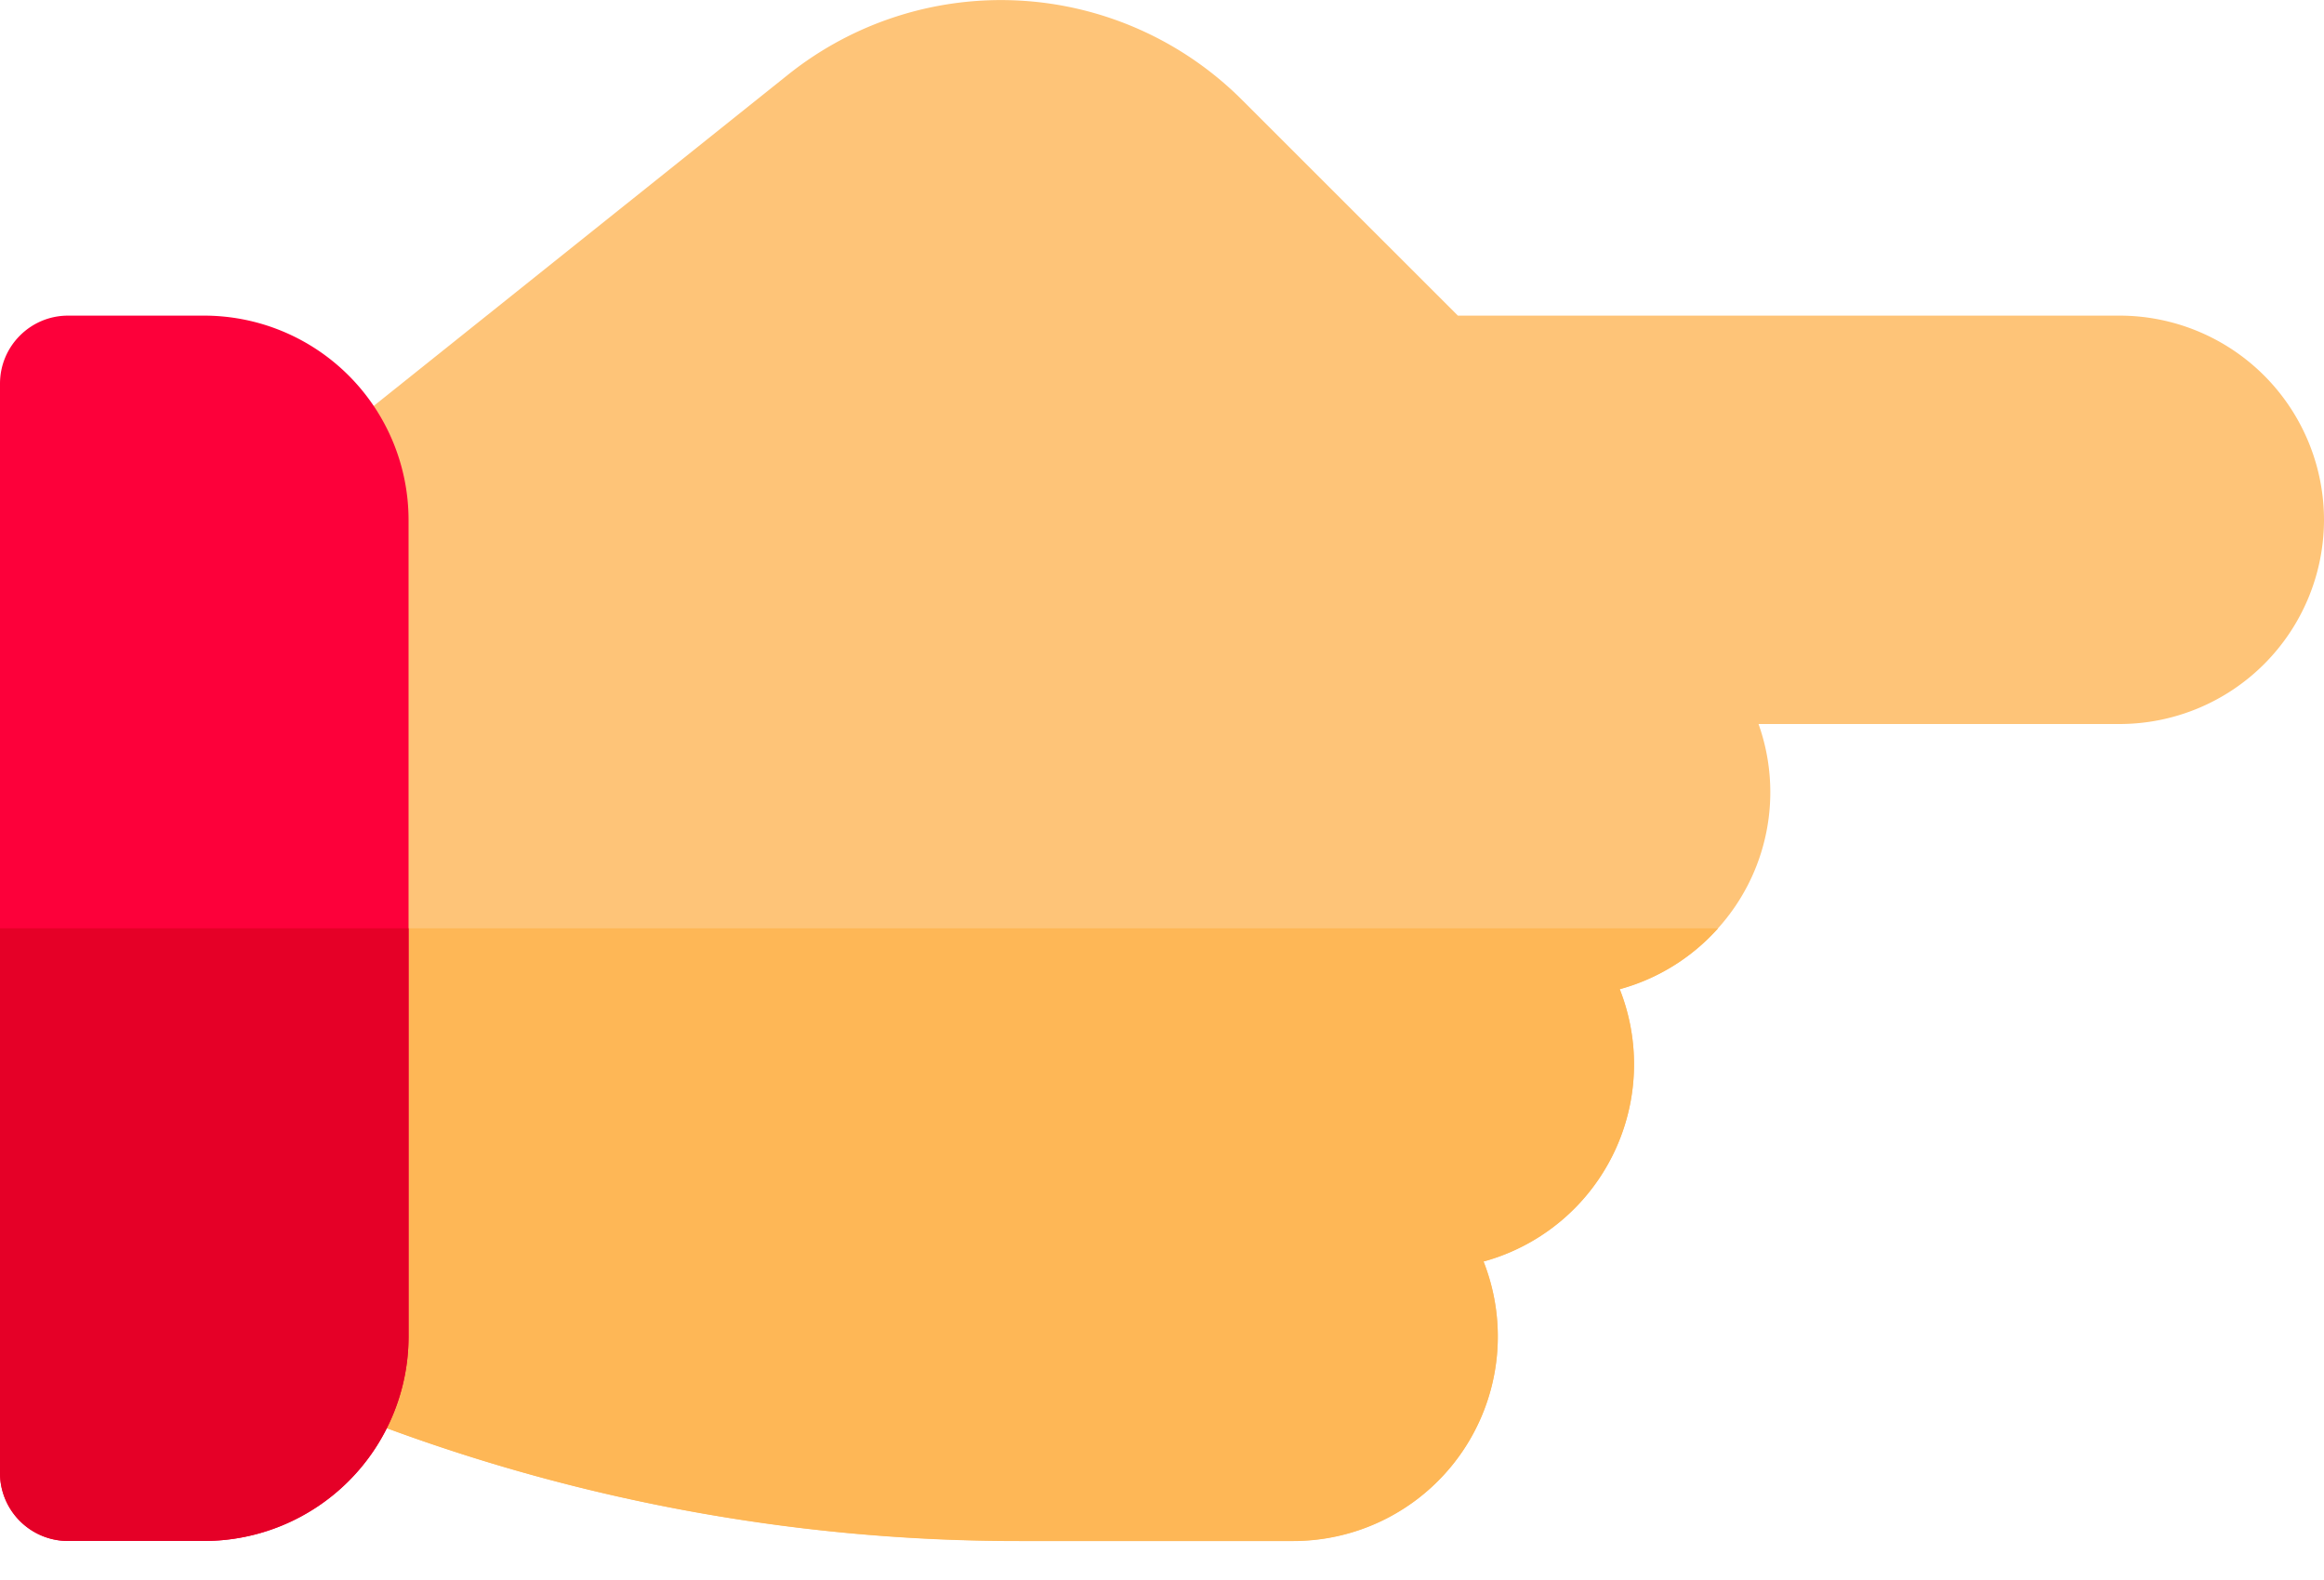 <svg width="25" height="17" viewBox="0 0 25 17" fill="none" xmlns="http://www.w3.org/2000/svg"><path d="M22.803 3.396h-7.12l-2.32-2.319A3.668 3.668 0 008.478.803L3.204 5.02a.736.736 0 00-.275.573v8.789c0 .297.18.564.454.677l.254.105a19.586 19.586 0 007.35 1.415h2.929a2.2 2.2 0 002.043-3.007 2.2 2.2 0 001.465-2.93c.414-.112.78-.344 1.058-.655a2.187 2.187 0 00.435-2.197h3.886A2.2 2.2 0 0025 5.594a2.2 2.2 0 00-2.197-2.198z" fill="#FEC478"/><path d="M17.424 10.644a2.2 2.2 0 01-1.465 2.93 2.2 2.2 0 01-2.043 3.007h-2.93a19.59 19.59 0 01-7.349-1.416l-.254-.105a.732.732 0 01-.454-.677V9.988h15.553a2.191 2.191 0 01-1.058.656z" fill="#FEB756"/><path d="M2.197 16.58H.732A.732.732 0 010 15.848V4.128c0-.404.328-.732.732-.732h1.465a2.2 2.2 0 012.198 2.198v8.789a2.2 2.2 0 01-2.198 2.197z" fill="#FD003A"/><path d="M0 9.988v5.86c0 .405.328.732.732.732h1.465a2.2 2.2 0 002.198-2.197V9.988H0z" fill="#E50027"/></svg>